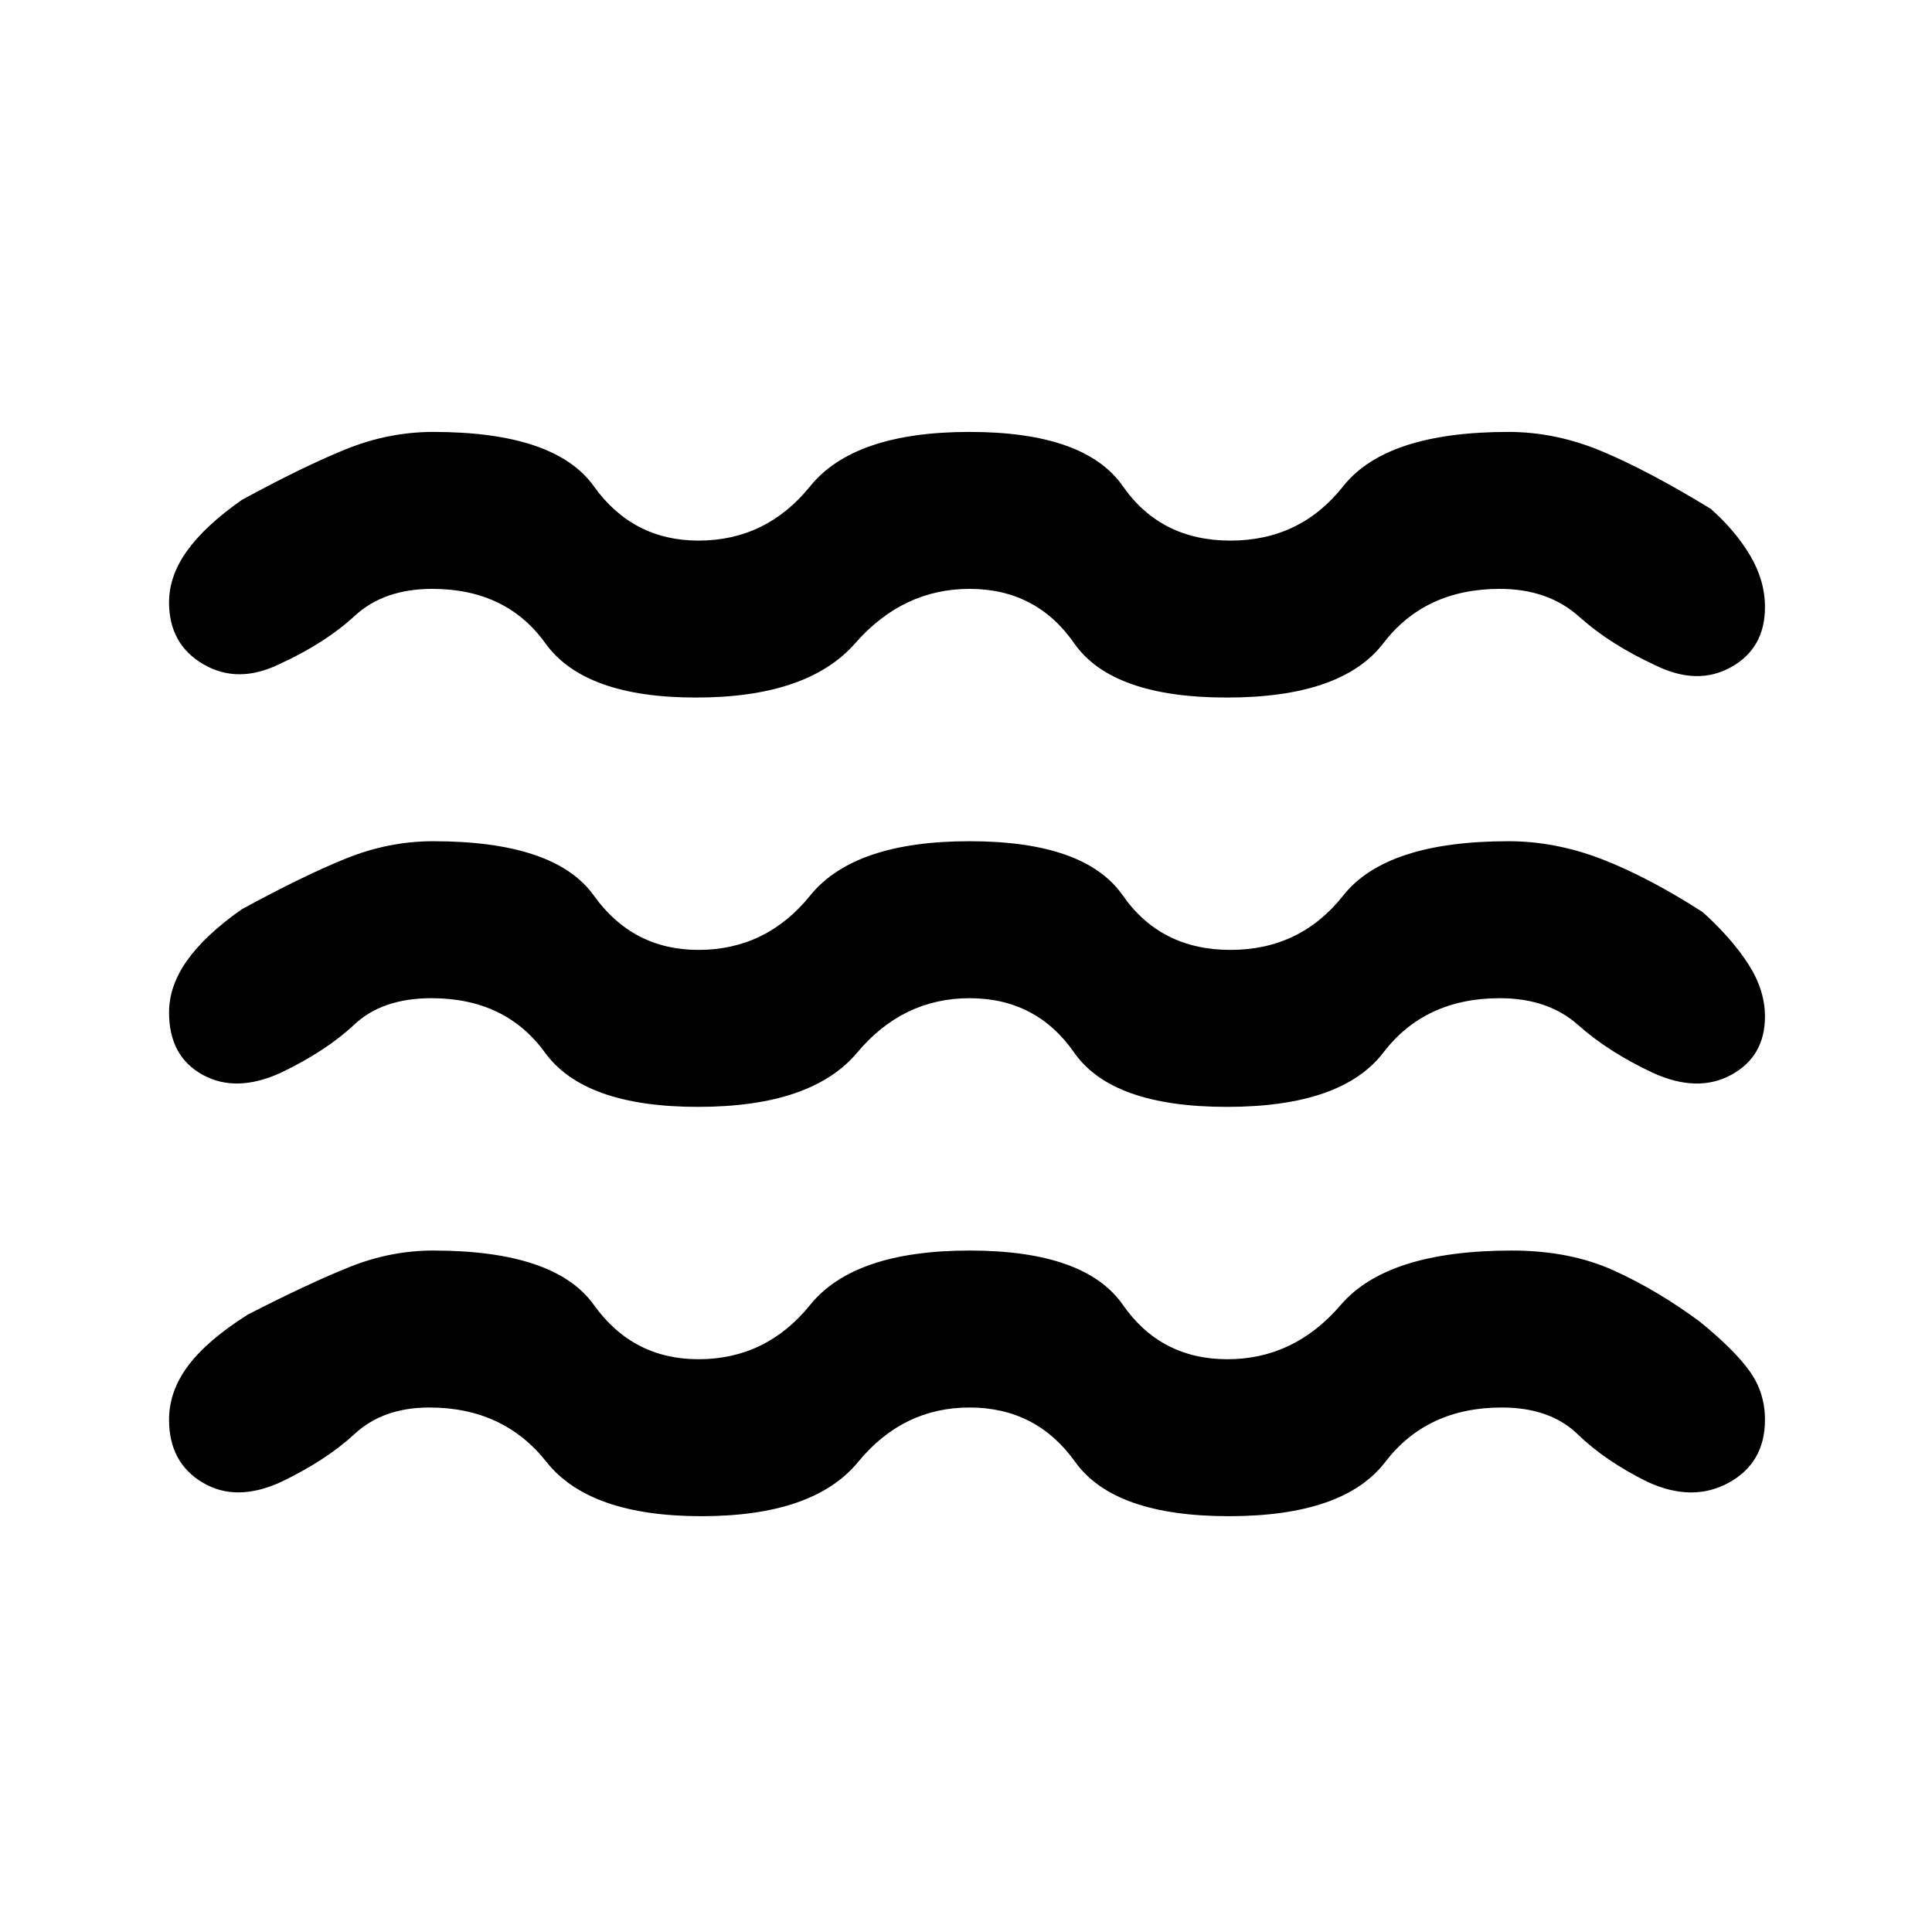<svg xmlns="http://www.w3.org/2000/svg" height="20" viewBox="0 -960 960 960" width="20"><path d="M213.39-260.62q-23 0-37.16 13.12-14.15 13.11-36.58 23.88-22.34 10.23-38.99.29Q84-233.27 84-254.54q0-14.15 9.46-26.81 9.46-12.65 29.62-25.42 30.31-15.54 50.66-23.69 20.35-8.15 41.49-8.15 60.54 0 79.85 27 19.31 27 52 27 33.65 0 55.48-27t79.21-27q57.38 0 76.19 27 18.81 27 51.96 27 33.16 0 56.31-27 23.15-27 85-27 28.93 0 50.85 10t42.69 25.46q16.92 13.77 24.57 24.42 7.66 10.65 7.66 24.19 0 21.39-17.96 31.27-17.96 9.88-40.31-.35-21.04-10.38-34.77-23.69-13.73-13.31-37.73-13.31-37.18 0-57.85 27t-77.76 27q-57.08 0-76.39-27-19.31-27-52.46-27-33.15 0-55.33 27-22.17 27-77.88 27-55.71 0-77.06-27t-58.11-27Zm1-203.38q-24.39 0-38.35 13.11-13.96 13.12-36.39 23.89-22.34 10.23-38.99 1.04Q84-435.15 84-456.92q0-13.16 8.96-25.81 8.96-12.65 27.12-25.42 30.31-16.54 51.66-25.2 21.35-8.65 43.49-8.65 60.54 0 79.85 27 19.31 27 52 27 33.65 0 55.48-27t79.21-27q57.38 0 76.19 27 18.81 27 53.47 27t55.99-27q21.33-27 82.12-27 23.24 0 46.24 8.85 22.99 8.84 50.3 26.38 14.38 13 22.65 25.85 8.27 12.84 8.27 26 0 19.88-16.77 29.02-16.77 9.13-39.12-1.1-22.03-10.39-36.96-23.69Q769.23-464 745.23-464q-37.18 0-57.85 27t-77.76 27q-57.08 0-75.89-27-18.81-27-51.96-27-33.15 0-55.81 27-22.65 27-79.14 27-56.48 0-76.05-27t-56.38-27Zm.38-203.39q-24 0-38.54 13.43-14.54 13.42-37.08 23.81-20.84 10.23-37.99.28Q84-639.81 84-660.69q0-13.16 8.96-25.62t27.12-25.23q30.31-16.54 51.66-25.19 21.35-8.65 43.49-8.65 60.54 0 79.85 27 19.31 27 52 27 33.65 0 55.48-27t79.21-27q57.38 0 76.19 27 18.81 27 53.47 27t55.99-27q21.33-27 82.12-27 23.69 0 46.96 9.84 23.27 9.85 53.58 28.39 12.38 11 19.65 23.34 7.27 12.35 7.27 25.5 0 20.39-16.77 29.77-16.77 9.39-37.62-.85-22.53-10.38-37.96-24.19-15.42-13.81-39.42-13.81-37.18 0-57.85 27t-77.76 27q-57.08 0-75.89-27-18.81-27-51.96-27-33.15 0-56.81 27-23.65 27-79.14 27-55.48 0-74.86-27-19.37-27-56.19-27Z"/></svg>